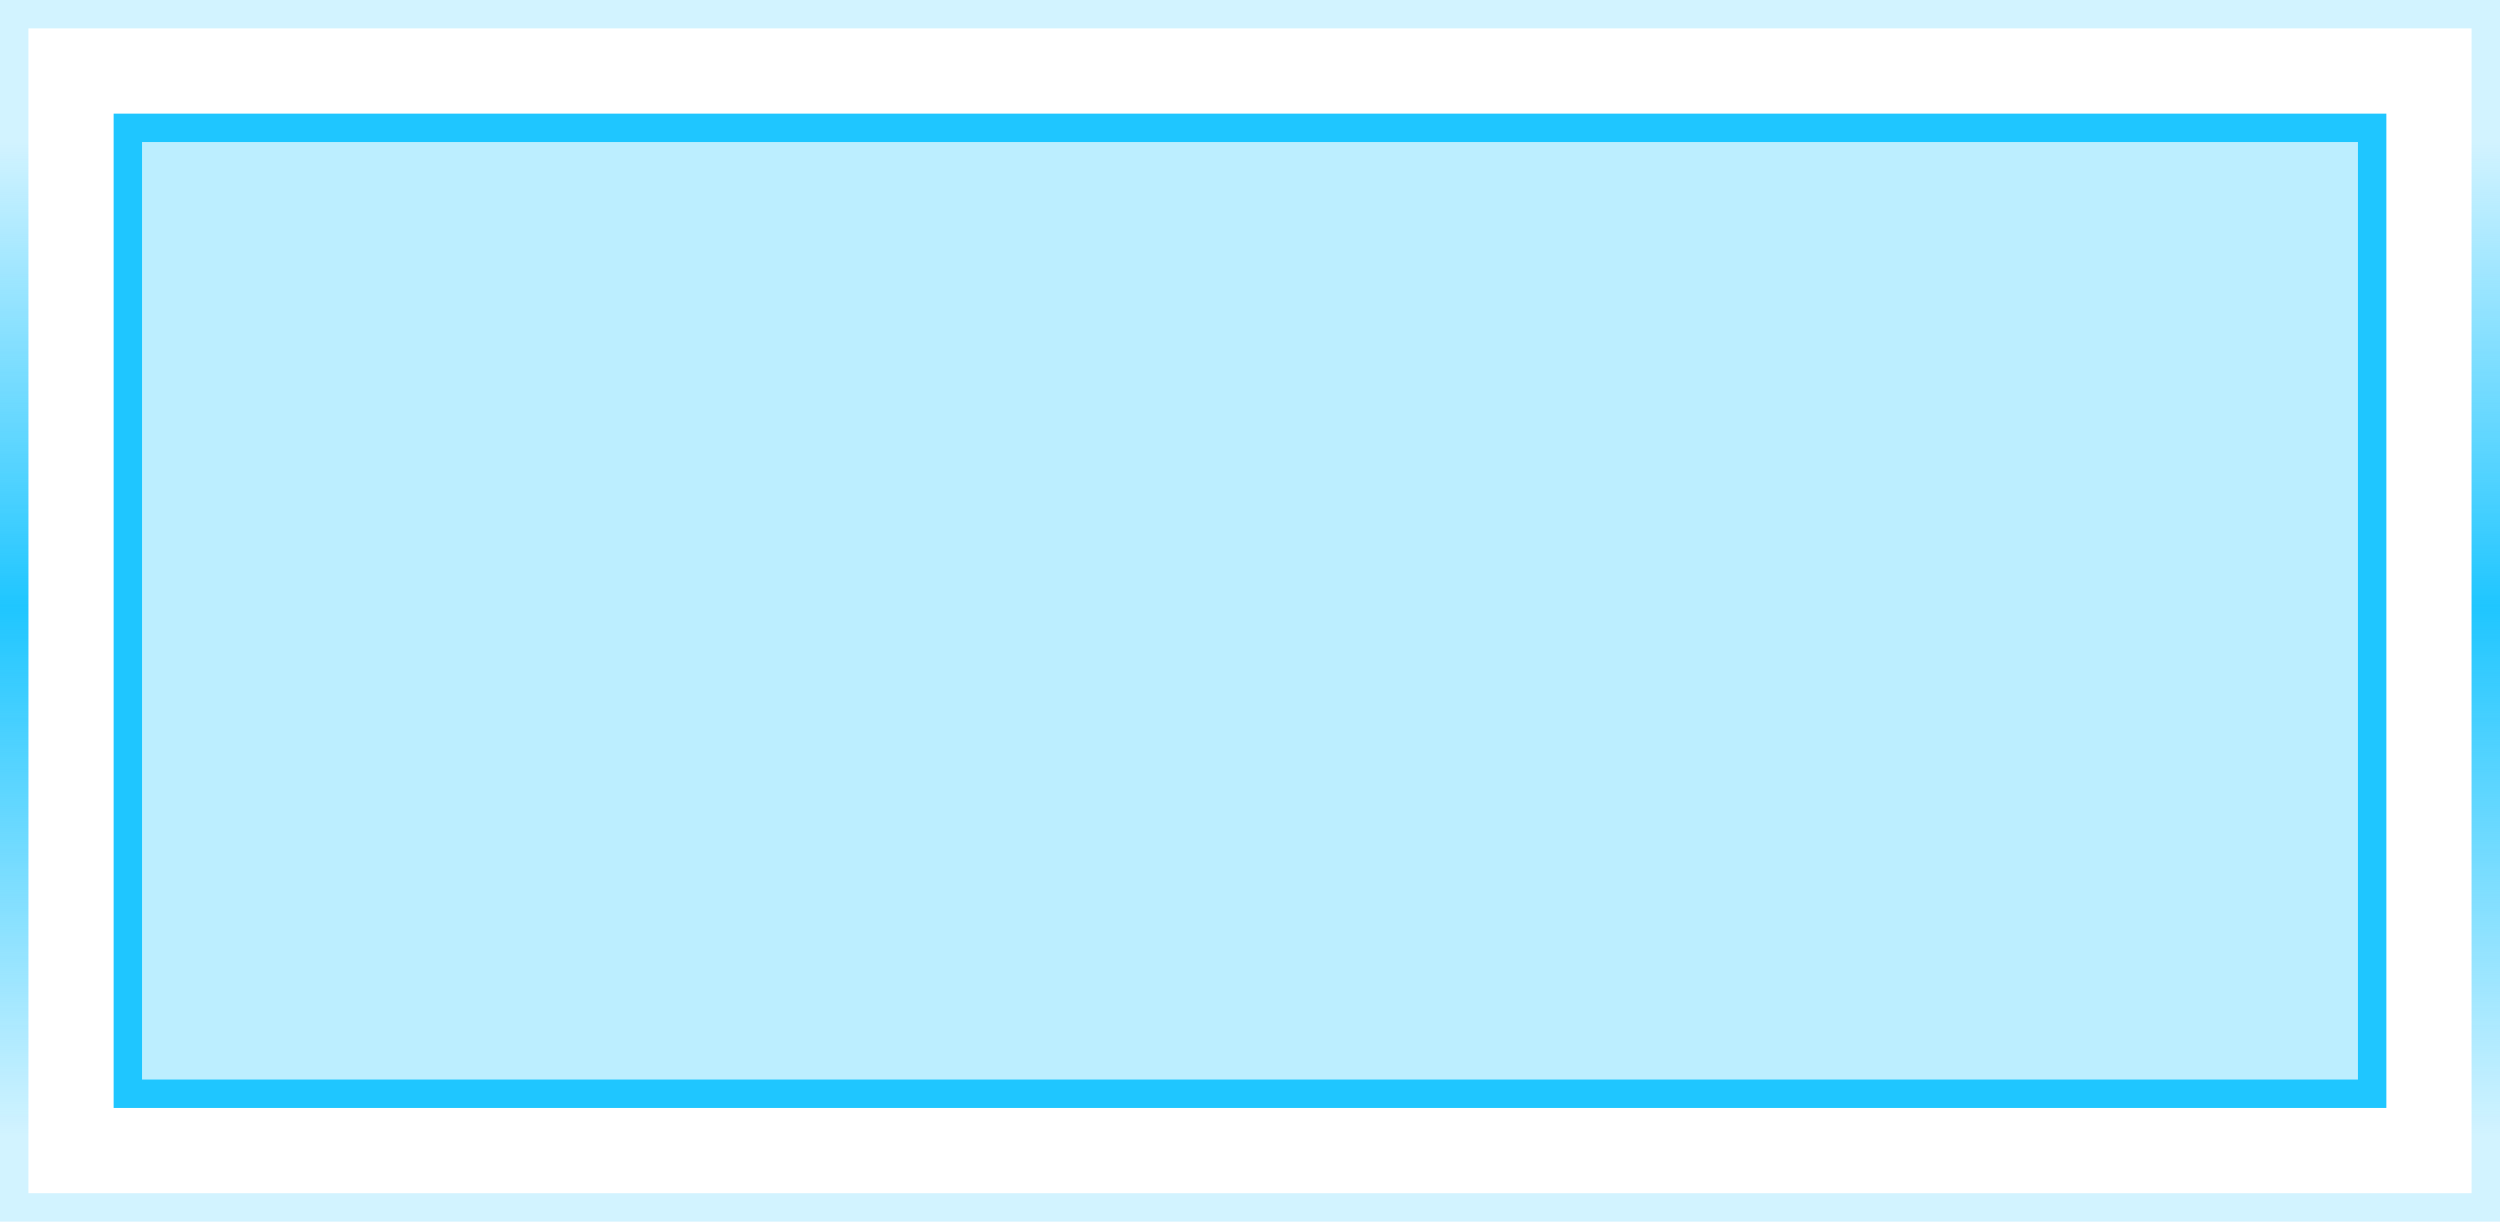 <svg width="88" height="43" viewBox="0 0 88 43" fill="none" xmlns="http://www.w3.org/2000/svg">
<rect x="4.5" y="4.5" width="79" height="34" fill="#1FC6FF" fill-opacity="0.3" stroke="#1FC6FF"/>
<path d="M0.5 0.5H87.5V42.5H0.5V0.5Z" stroke="#1FC6FF" stroke-opacity="0.2"/>
<path d="M0.5 5V40M87.5 5V40" stroke="url(#paint0_linear_1245_1866)"/>
<defs>
<linearGradient id="paint0_linear_1245_1866" x1="40" y1="5" x2="40" y2="40" gradientUnits="userSpaceOnUse">
<stop stop-color="#1FC6FF" stop-opacity="0"/>
<stop offset="0.467" stop-color="#1FC6FF"/>
<stop offset="1" stop-color="#1FC6FF" stop-opacity="0"/>
</linearGradient>
</defs>
</svg>
